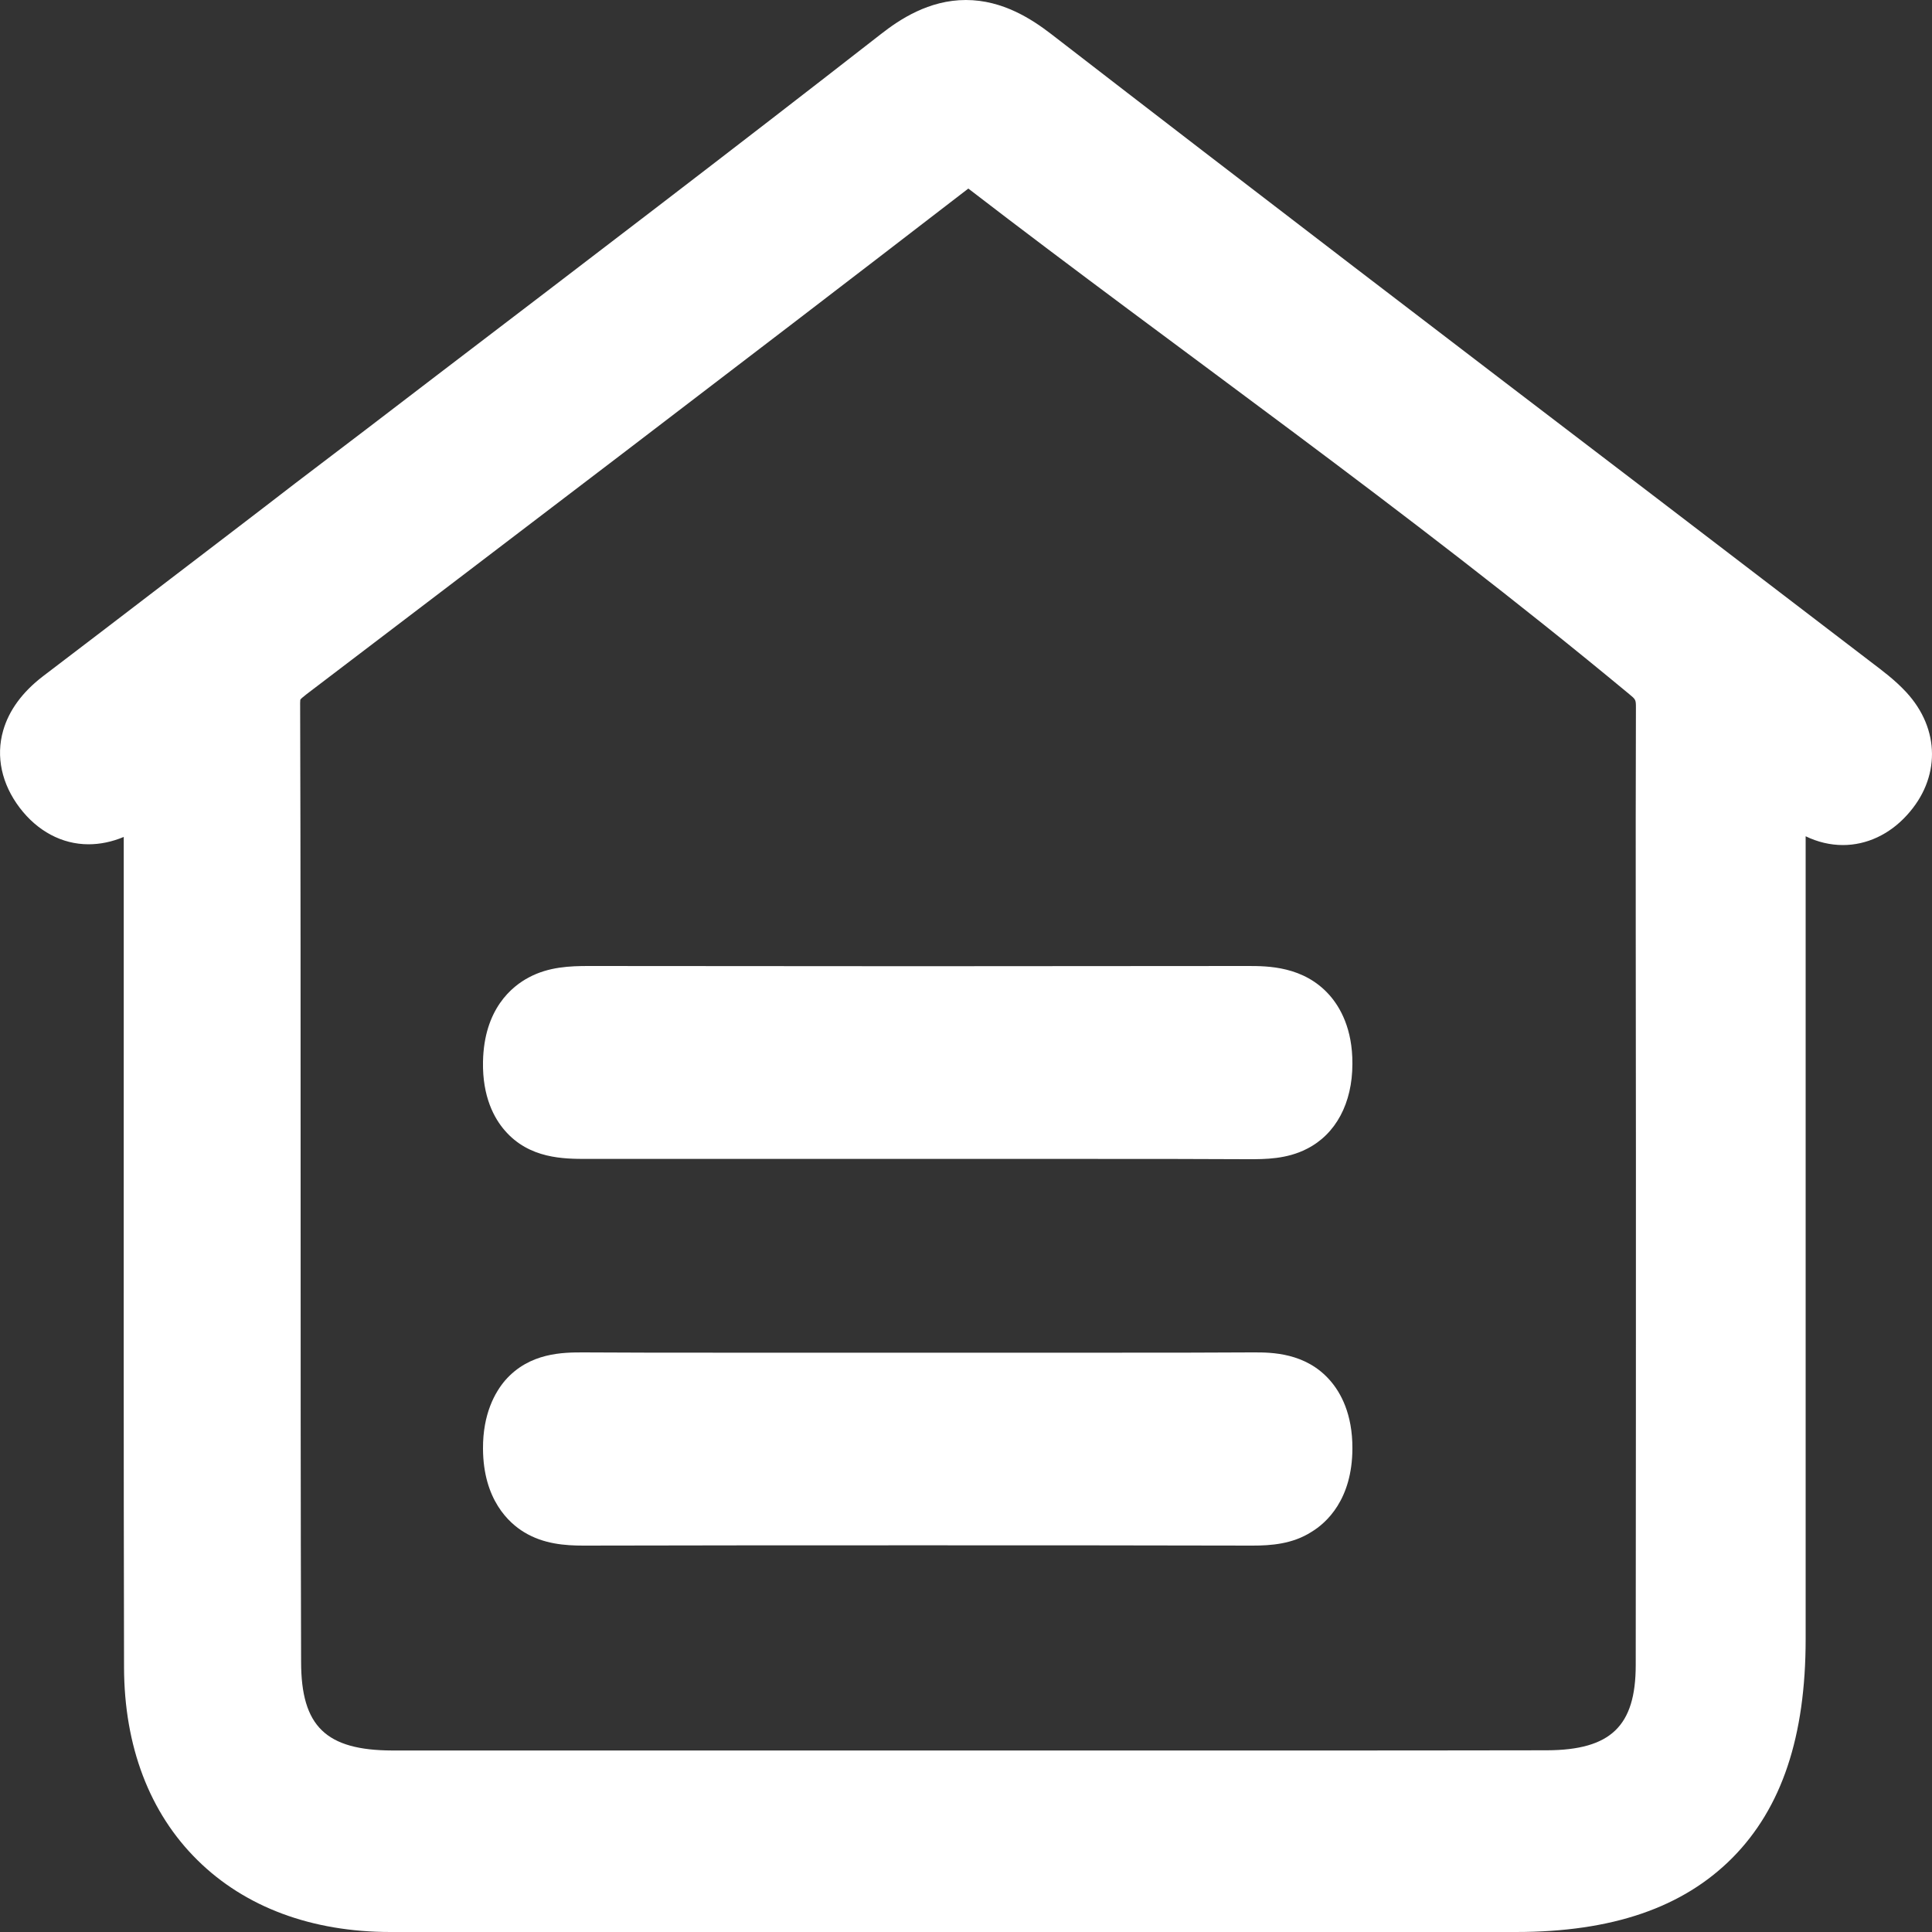 <?xml version="1.0" encoding="UTF-8"?>
<svg width="20px" height="20px" viewBox="0 0 20 20" version="1.1" xmlns="http://www.w3.org/2000/svg" xmlns:xlink="http://www.w3.org/1999/xlink">
    <rect x="0" y="0" width="20" height="20" fill="#333333" stroke="none"/>
    <!-- Generator: Sketch 53 (72520) - https://sketchapp.com -->
    <title>caigoucangchuActive</title>
    <desc>Created with Sketch.</desc>
    <g id="Page-2" stroke="none" stroke-width="1" fill="none" fill-rule="evenodd">
        <g id="图标" transform="translate(-797, -440)" fill="#FFFFFF">
            <g id="caigoucangchuActive" transform="translate(797, 440)">
                <path d="M19.732,7.164 C19.614,7.037 19.485,6.942 19.372,6.856 L19.359,6.846 C18.622,6.281 17.882,5.718 17.145,5.153 C15.088,3.584 12.962,1.96 10.88,0.351 C10.686,0.202 10.382,0 9.999,0 C9.614,0 9.312,0.202 9.119,0.353 C7.598,1.539 6.038,2.729 4.53,3.879 C4.04,4.255 3.549,4.629 3.055,5.004 C2.62,5.34 2.182,5.673 1.747,6.006 C1.311,6.339 0.878,6.672 0.443,7.002 C0.232,7.164 0.093,7.353 0.033,7.562 C-0.045,7.832 0.018,8.117 0.204,8.362 C0.388,8.604 0.642,8.74 0.916,8.74 C1.037,8.74 1.158,8.715 1.281,8.664 L1.281,10.647 C1.281,12.816 1.279,15.056 1.284,17.261 C1.286,18.078 1.548,18.767 2.044,19.256 C2.537,19.743 3.227,20 4.042,20 L15.692,20 C16.689,20 17.422,19.748 17.935,19.231 C18.446,18.714 18.692,17.975 18.692,16.968 L18.692,10.836 L18.692,8.657 C18.816,8.717 18.947,8.748 19.078,8.748 C19.322,8.748 19.558,8.639 19.739,8.44 C20.089,8.059 20.087,7.547 19.732,7.164 Z M16.933,17.236 C16.933,17.869 16.674,18.116 16.014,18.119 C15.161,18.121 14.114,18.121 12.919,18.121 L4.061,18.121 C3.374,18.119 3.117,17.871 3.117,17.203 C3.112,15.563 3.112,13.891 3.112,12.276 C3.112,10.662 3.112,8.918 3.107,7.278 C3.107,7.26 3.109,7.25 3.109,7.243 C3.114,7.235 3.132,7.218 3.175,7.185 C5.178,5.661 7.592,3.826 10.024,1.952 C12.193,3.622 14.54,5.257 16.865,7.185 C16.933,7.241 16.935,7.243 16.935,7.326 C16.93,8.865 16.935,10.44 16.935,11.954 C16.935,13.684 16.935,15.475 16.933,17.236 Z" id="Shape" fill-rule="nonzero"></path>
                <path d="M12.928,12 L12.907,12 C12.414,11.997 11.888,11.997 11.201,11.997 L6.077,11.997 C5.838,11.997 5.479,11.997 5.225,11.702 C5.118,11.579 4.993,11.356 5,10.991 C5.01,10.443 5.302,10.209 5.475,10.118 C5.68,10.008 5.902,10 6.093,10 C8.368,10.003 10.641,10.003 12.917,10 C13.12,10 13.497,10 13.764,10.303 C13.873,10.427 14.002,10.65 14,11.012 C14,11.42 13.828,11.742 13.528,11.893 C13.32,12 13.094,12 12.928,12 L12.928,12 Z" id="Path"></path>
                <path d="M12.966,16 C11.816,15.997 10.651,15.997 9.504,15.997 C8.356,15.997 7.192,15.997 6.041,16 C5.85,16 5.628,15.984 5.427,15.862 C5.269,15.767 5.002,15.525 5,14.996 C4.998,14.635 5.125,14.412 5.229,14.29 C5.482,14 5.831,14 6.039,14 C6.474,14.003 6.944,14.003 7.52,14.003 L11.475,14.003 C12.054,14.003 12.524,14.003 12.956,14 L12.982,14 C13.157,14 13.518,14 13.771,14.293 C13.877,14.415 14.002,14.635 14,14.996 C13.998,15.522 13.733,15.764 13.575,15.859 C13.379,15.984 13.157,16 12.966,16 L12.966,16 Z" id="Path"></path>
            </g>
        </g>
    </g>
</svg>